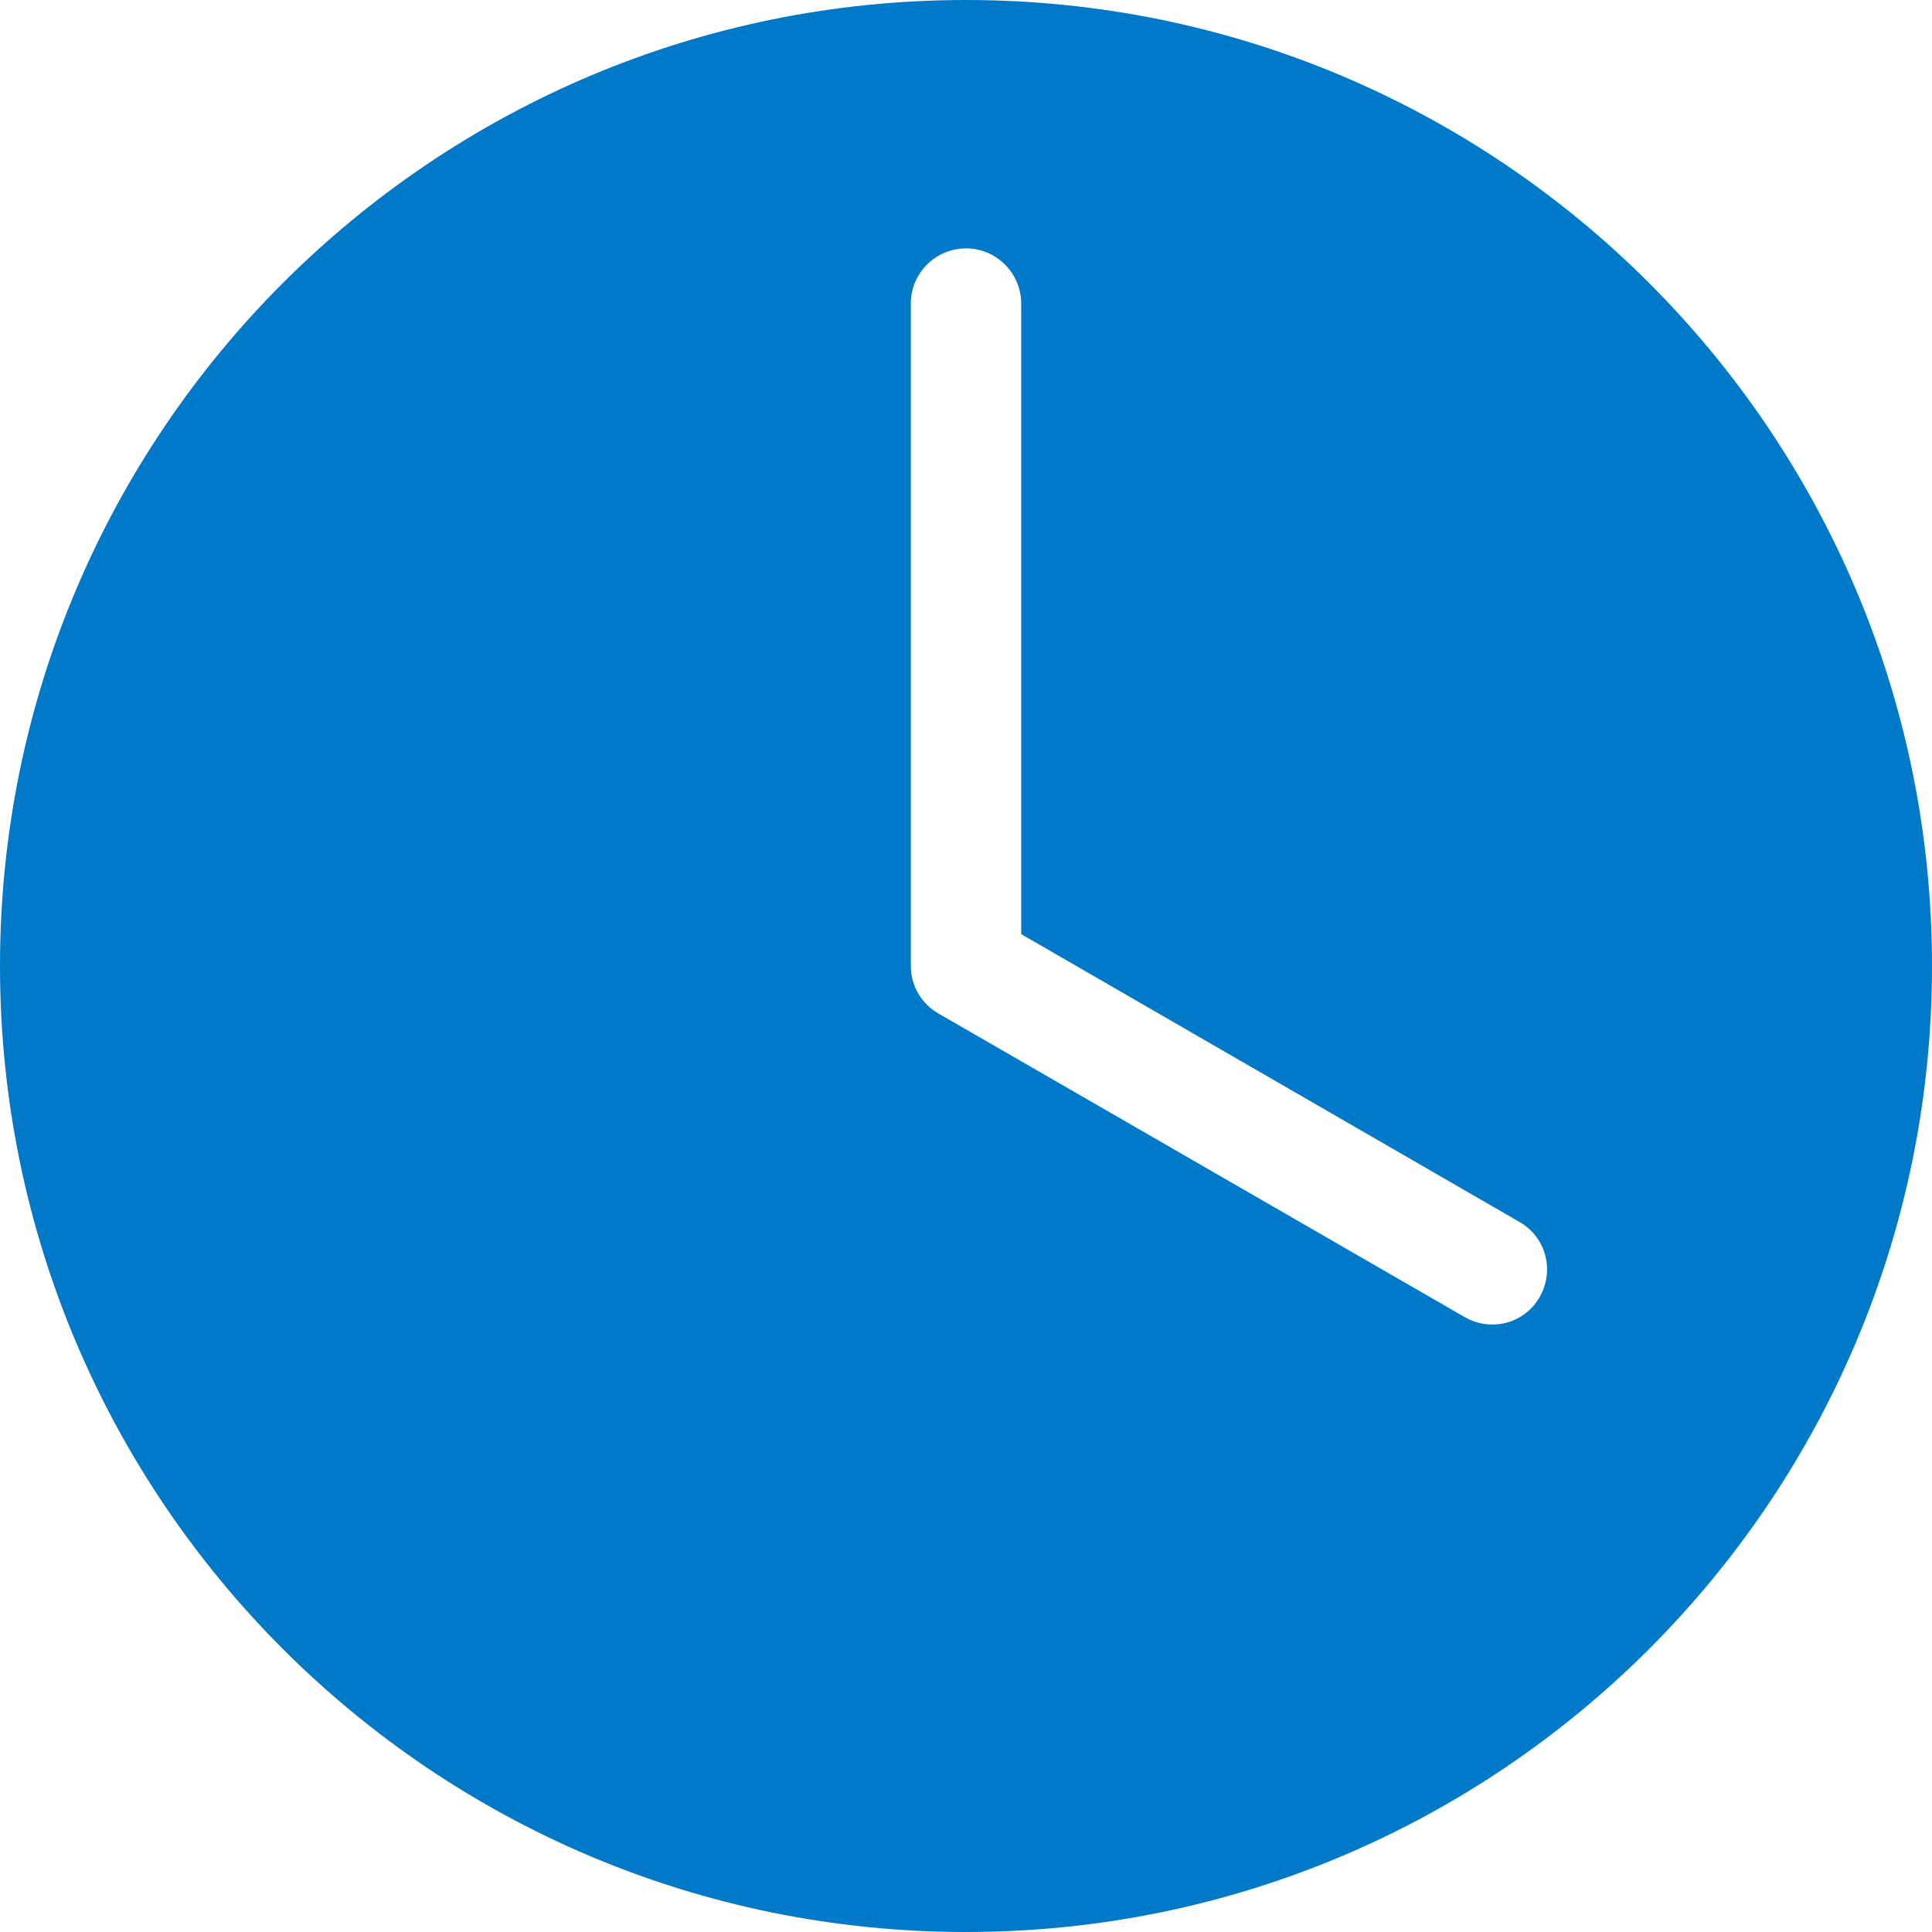 <svg width="16" height="16" viewBox="0 0 16 16" fill="none" xmlns="http://www.w3.org/2000/svg">
<path fill-rule="evenodd" clip-rule="evenodd" d="M8 2.057C8.252 2.057 8.457 2.262 8.457 2.514V7.736L12.586 10.121C12.805 10.248 12.876 10.524 12.75 10.743C12.624 10.962 12.347 11.033 12.129 10.907C10.678 10.07 9.219 9.228 7.771 8.393C7.635 8.314 7.543 8.169 7.543 8V2.514C7.543 2.262 7.748 2.057 8 2.057ZM8 0C3.582 0 0 3.582 0 8C0 12.418 3.582 16 8 16C12.418 16 16 12.418 16 8C16 3.582 12.418 0 8 0Z" fill="#0079C8"/>
</svg>
